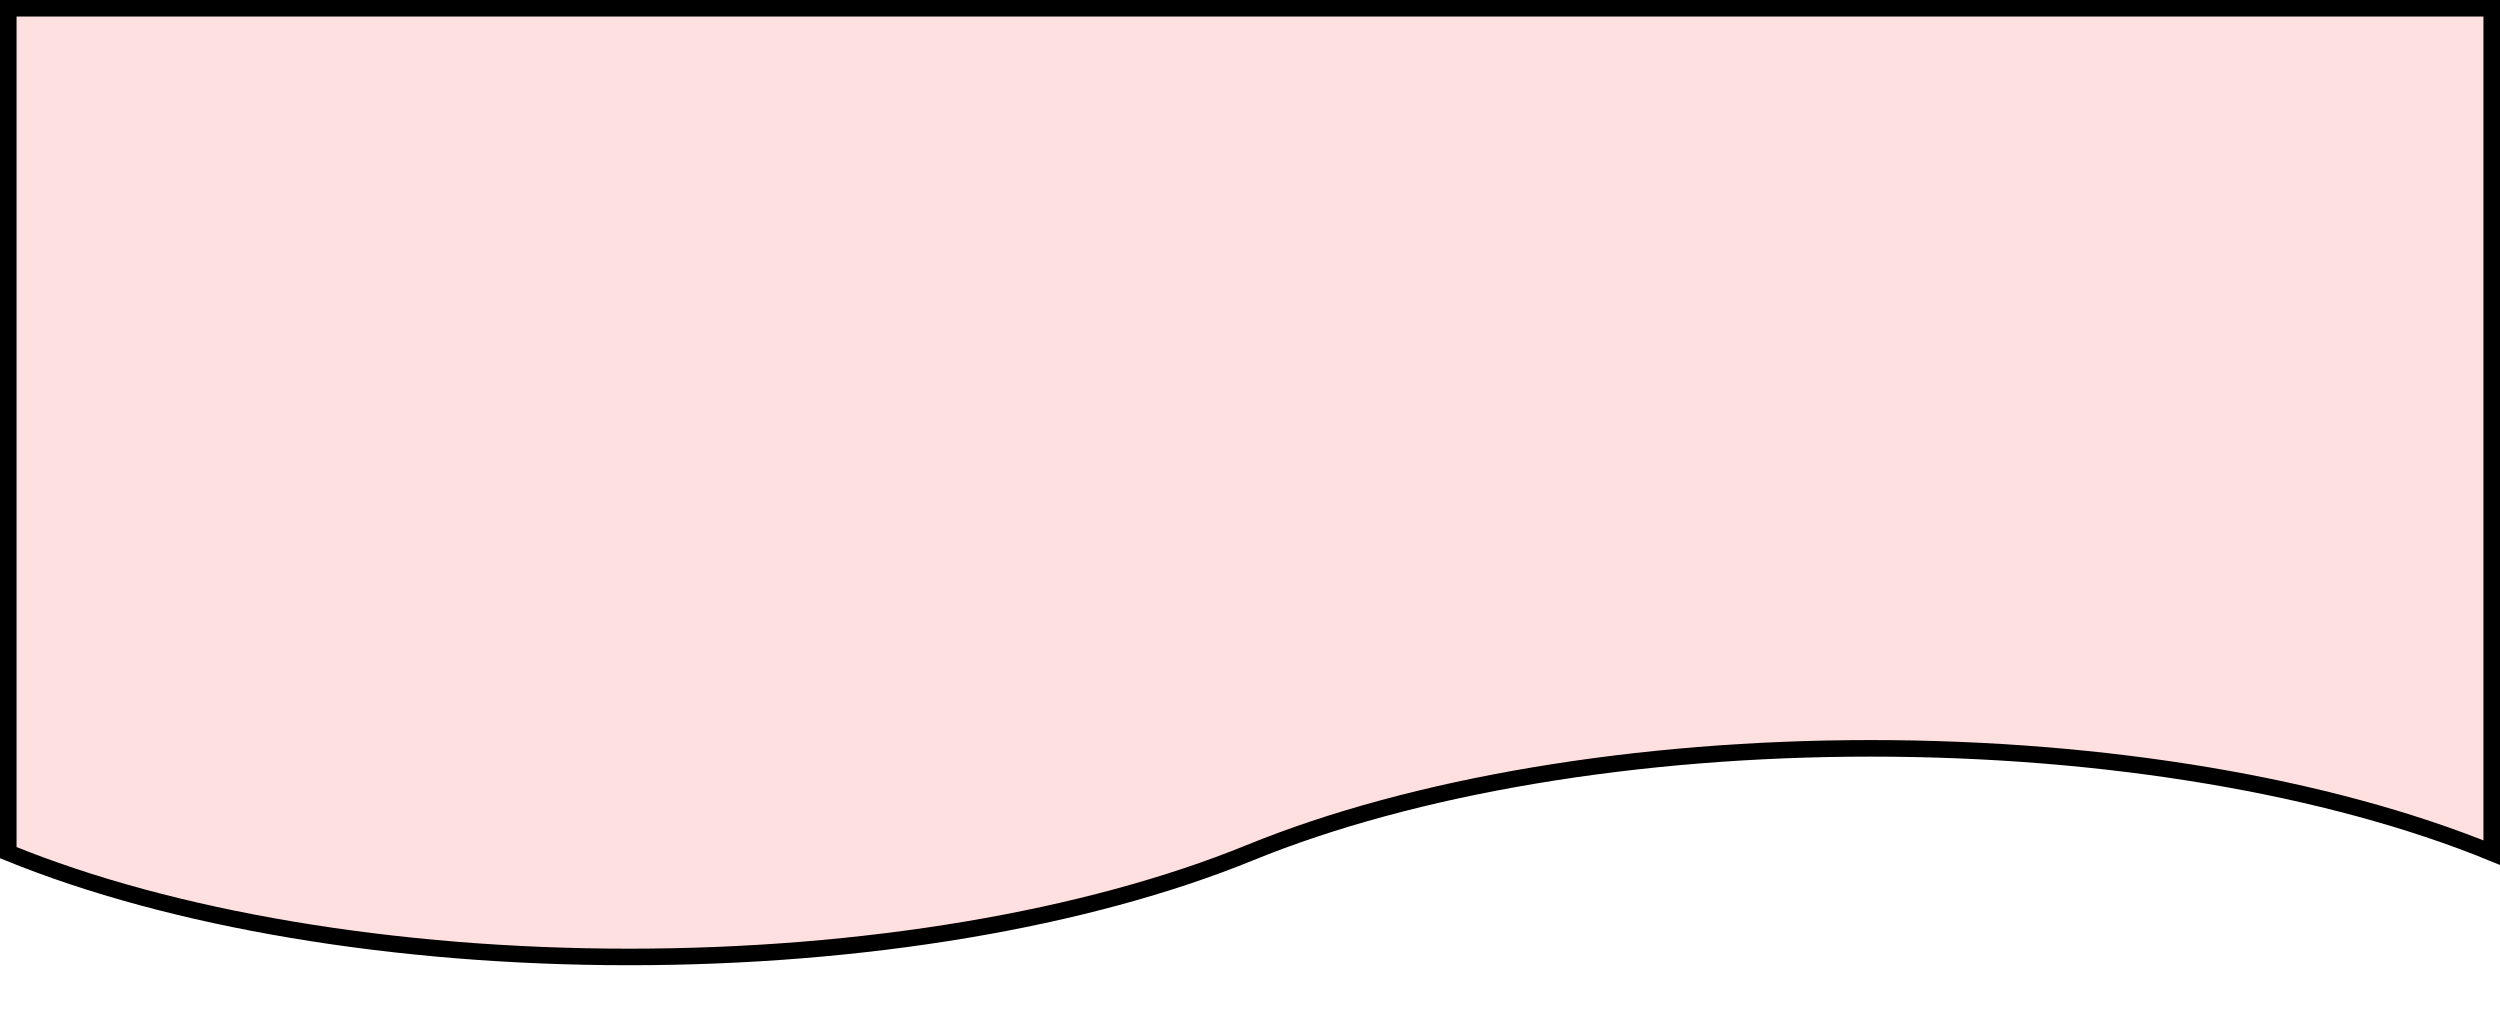 <?xml version="1.0" encoding="UTF-8"?>
<!-- Do not edit this file with editors other than diagrams.net -->
<!DOCTYPE svg PUBLIC "-//W3C//DTD SVG 1.1//EN" "http://www.w3.org/Graphics/SVG/1.1/DTD/svg11.dtd">
<svg xmlns="http://www.w3.org/2000/svg" xmlns:xlink="http://www.w3.org/1999/xlink" version="1.1" width="151px" height="61px" viewBox="-0.5 -0.5 151 61" content="&lt;mxfile host=&quot;app.diagrams.net&quot; modified=&quot;2022-10-04T14:37:37.480Z&quot; agent=&quot;5.0 (Macintosh; Intel Mac OS X 10_15_7) AppleWebKit/537.36 (KHTML, like Gecko) Chrome/105.0.0.0 Safari/537.36&quot; etag=&quot;ivmxzRWkbvY3iYxIR2hU&quot; version=&quot;20.3.3&quot; type=&quot;google&quot;&gt;&lt;diagram id=&quot;778w15AYFSOJFo1Sre1H&quot; name=&quot;Page-1&quot;&gt;jZNRb4MgFIV/jY9tQGLXPq7Ori97MkuTvTG9FRIQR2m1+/XDetGapsmexI/DBc49RCzV3bvljfgwJagoJmUXsbcojinbrPynJ9eBrCkZQGVliaIJ5PIXEAbZWZZwmgmdMcrJZg4LU9dQuBnj1pp2LjsaNd+14RU8gLzg6pEeZOkE3iIhE9+DrETYmRKc0TyIEZwEL017h1gWsdQa44aR7lJQvXnBl2Hd7snseDALtfvPgvzn89W9ULtaHGJB4Gsj9X6RJEOZC1dnvDGe1l2DBcJp5Uc0YltzdkrWkI5mEw9bIR3kDS96fetj4NlRKpUaZeytBNvtMpL1Wm9C08t0V/V5WXJbCOmtArb0yZEXsPy733eLxwLroHt6YTra6PMHRoOzVy/BBWs0HpPHQqTaqY809FHc9XCFjGN0qrHy5K4foMHhd2rkbe7uObDsDw==&lt;/diagram&gt;&lt;/mxfile&gt;" style="background-color: rgb(255, 255, 255);"><defs/><g><path d="M 0 0 L 150 0 L 150 51 C 140.13 46.97 126.61 44.7 112.5 44.7 C 98.39 44.7 84.87 46.97 75 51 C 65.13 55.03 51.61 57.3 37.5 57.3 C 23.39 57.3 9.87 55.03 0 51 Z" fill="#ffe0e0" stroke="rgb(0, 0, 0)" stroke-miterlimit="10" pointer-events="all"/></g></svg>